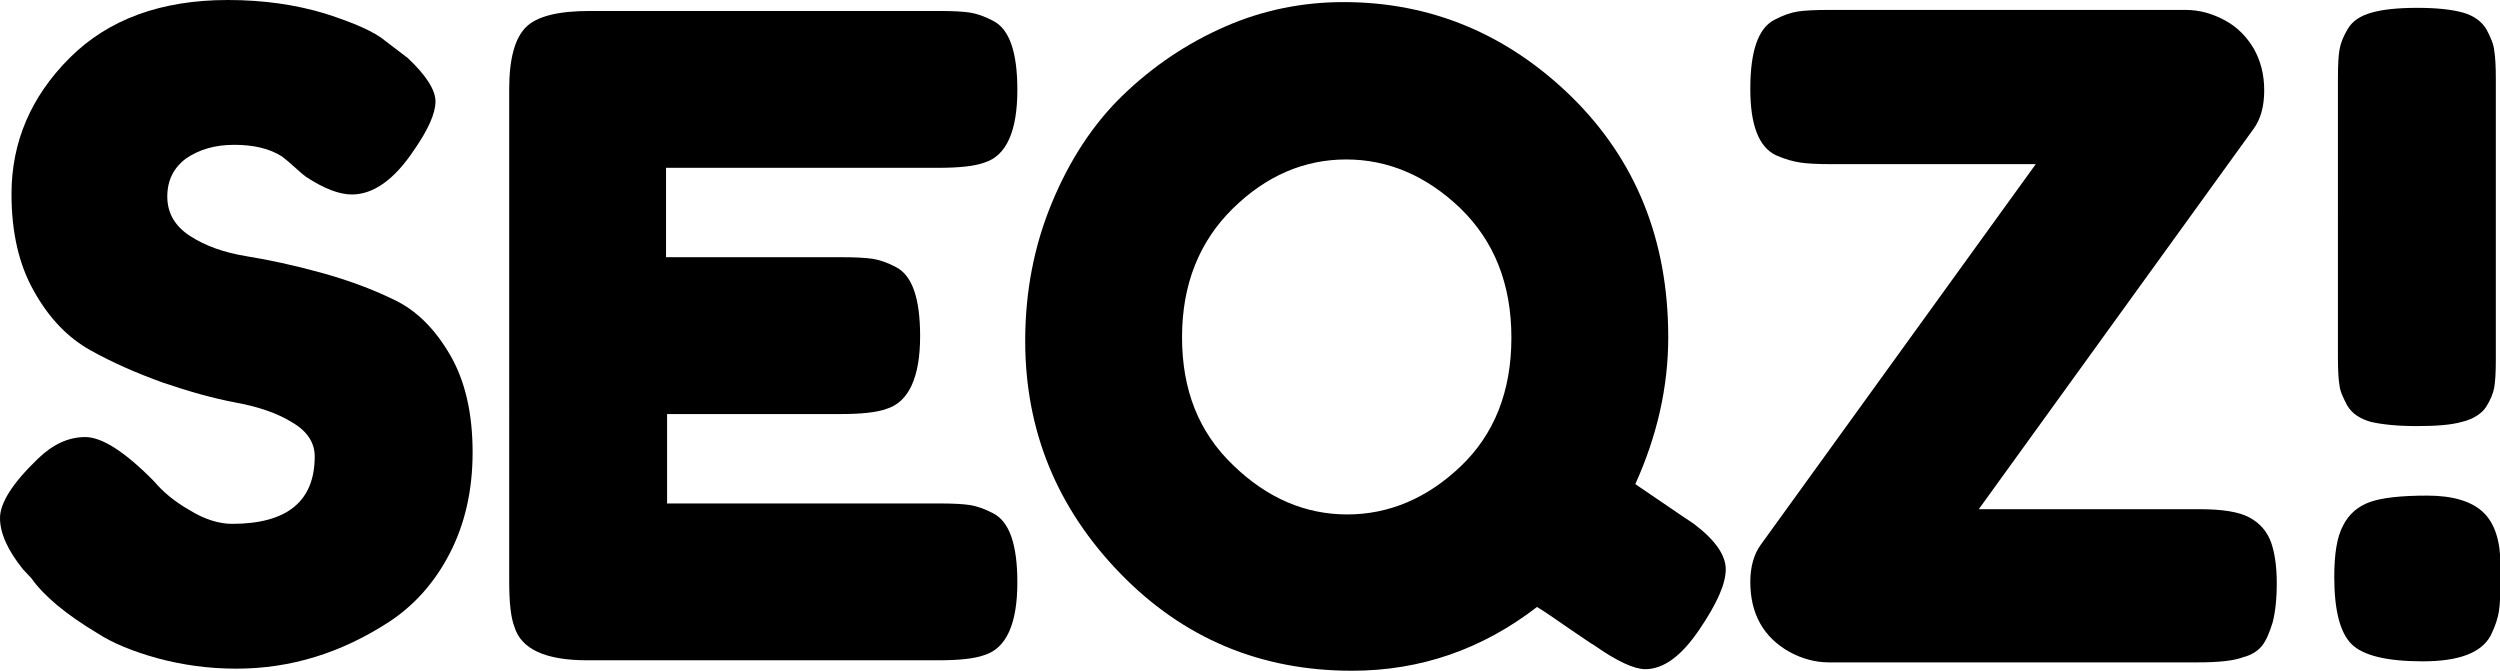 <?xml version="1.0" encoding="utf-8"?>
<!-- Generator: Adobe Illustrator 18.0.0, SVG Export Plug-In . SVG Version: 6.00 Build 0)  -->
<!DOCTYPE svg PUBLIC "-//W3C//DTD SVG 1.1//EN" "http://www.w3.org/Graphics/SVG/1.1/DTD/svg11.dtd">
<svg version="1.1" id="Ebene_1" xmlns="http://www.w3.org/2000/svg" xmlns:xlink="http://www.w3.org/1999/xlink" x="0px" y="0px"
	 viewBox="0 0 478.2 128.4" style="enable-background:new 0 0 478.2 128.4;" xml:space="preserve">
<g>
	<path d="M4.4-101.1C1.5-104.7,0-108,0-110.9c0-2.9,2.4-6.7,7.3-11.4c2.8-2.7,5.8-4.1,9-4.1c3.2,0,7.6,2.8,13.2,8.5
		c1.6,1.9,3.8,3.8,6.8,5.5c2.9,1.8,5.7,2.6,8.1,2.6c10.5,0,15.8-4.3,15.8-12.9c0-2.6-1.4-4.8-4.3-6.5c-2.9-1.8-6.5-3-10.8-3.8
		c-4.3-0.8-8.9-2.1-13.9-3.8c-5-1.8-9.6-3.8-13.9-6.2c-4.3-2.4-7.9-6.1-10.8-11.3c-2.9-5.1-4.3-11.3-4.3-18.6
		c0-9.9,3.7-18.6,11.1-26c7.4-7.4,17.5-11.1,30.3-11.1c6.8,0,13,0.9,18.6,2.6c5.6,1.8,9.5,3.5,11.6,5.3l4.2,3.2
		c3.5,3.3,5.3,6.1,5.3,8.3c0,2.3-1.4,5.4-4.1,9.3c-3.8,5.7-7.8,8.5-11.9,8.5c-2.4,0-5.3-1.1-8.8-3.4c-0.3-0.2-1-0.8-2-1.7
		c-1-0.9-1.8-1.6-2.6-2.2c-2.4-1.5-5.4-2.2-9.1-2.2c-3.7,0-6.7,0.9-9.2,2.6c-2.4,1.8-3.6,4.2-3.6,7.3c0,3.1,1.4,5.6,4.3,7.5
		c2.9,1.9,6.5,3.2,10.8,3.9c4.3,0.7,9,1.7,14.1,3.1c5.1,1.4,9.8,3.1,14.1,5.2c4.3,2,7.9,5.6,10.8,10.6c2.9,5,4.3,11.2,4.3,18.6
		c0,7.4-1.5,13.8-4.4,19.4c-2.9,5.6-6.8,9.9-11.5,13c-9.2,6-18.9,9-29.3,9c-5.3,0-10.3-0.7-15.1-2c-4.7-1.3-8.6-2.9-11.5-4.8
		c-6-3.6-10.2-7.1-12.6-10.5L4.4-101.1z"/>
	<path d="M127.4-113.7h52.2c2.6,0,4.6,0.1,5.9,0.3c1.3,0.2,2.8,0.7,4.5,1.6c3.1,1.6,4.6,6,4.6,13.2c0,7.9-2.1,12.6-6.3,13.9
		c-1.9,0.7-4.9,1-8.8,1h-67.2c-7.9,0-12.6-2.1-13.9-6.4c-0.7-1.8-1-4.7-1-8.7V-193c0-5.8,1.1-9.7,3.2-11.8c2.1-2.1,6.2-3.1,12.2-3.1
		h66.8c2.6,0,4.6,0.1,5.9,0.3c1.3,0.2,2.8,0.7,4.5,1.6c3.1,1.6,4.6,6,4.6,13.2c0,7.9-2.1,12.6-6.3,13.9c-1.9,0.7-4.9,1-8.8,1h-52.1
		v17.1H161c2.6,0,4.5,0.1,5.9,0.3c1.3,0.2,2.8,0.7,4.5,1.6c3.1,1.6,4.6,6,4.6,13.2c0,7.9-2.2,12.6-6.4,13.9c-1.9,0.7-4.9,1-8.8,1
		h-33.2V-113.7z"/>
	<path d="M312.8-117.4c5.2,3.5,8.9,6.1,11.2,7.6c4.1,3.1,6.1,6,6.1,8.7c0,2.8-1.7,6.6-5.1,11.6c-3.4,5-6.8,7.5-10.3,7.5
		c-2.1,0-5.4-1.5-9.8-4.6c-0.6-0.3-2.1-1.4-4.8-3.2c-2.6-1.8-4.6-3.2-6.1-4.1c-10.5,8.1-22.3,12.2-35.4,12.2
		c-17.5,0-32.3-6.2-44.4-18.7c-12-12.4-18.1-27.2-18.1-44.4c0-9.4,1.7-18.2,5.1-26.4c3.4-8.2,7.9-15.1,13.6-20.6
		c5.7-5.5,12.2-9.9,19.5-13.1c7.3-3.2,14.9-4.7,22.7-4.7c16.7,0,31.3,6.1,43.6,18.1c12.3,12.1,18.5,27.4,18.5,46
		C319.1-136,317-126.7,312.8-117.4z M226.1-145.5c0,10.1,3.2,18.2,9.8,24.5c6.5,6.3,13.8,9.4,21.8,9.4c8,0,15.3-3.1,21.7-9.2
		c6.4-6.1,9.7-14.3,9.7-24.6c0-10.3-3.3-18.5-9.8-24.8c-6.5-6.2-13.8-9.3-21.8-9.3c-8,0-15.3,3.1-21.7,9.4S226.1-155.6,226.1-145.5z
		"/>
	<path d="M420.7-112.6c4.4,0,7.6,0.5,9.6,1.6c2,1.1,3.3,2.6,4.1,4.7c0.7,2,1.1,4.6,1.1,7.8c0,3.2-0.3,5.7-0.8,7.6
		c-0.6,1.9-1.2,3.4-2,4.4c-0.8,1-2,1.8-3.6,2.2c-1.8,0.7-4.7,1-8.7,1h-70.6c-2.6,0-5.1-0.7-7.5-2c-5-2.8-7.5-7.3-7.5-13.4
		c0-2.9,0.7-5.3,2-7.1l52.6-72.8h-39c-2.7,0-4.7-0.1-6-0.3c-1.3-0.2-2.9-0.6-4.7-1.4c-3.3-1.6-4.9-5.8-4.9-12.7
		c0-7.2,1.5-11.6,4.6-13.2c1.7-0.9,3.2-1.4,4.5-1.6c1.3-0.2,3.3-0.3,6-0.3h68.2c2.6,0,5.1,0.7,7.5,2s4.2,3.2,5.5,5.4
		c1.3,2.3,2,4.9,2,8c0,3.1-0.7,5.5-2,7.3l-52.6,72.8H420.7z"/>
</g>
<g>
	<path d="M4.4,108.9C1.5,105.3,0,102,0,99.1c0-2.9,2.4-6.7,7.3-11.4c2.8-2.7,5.8-4.1,9-4.1c3.2,0,7.6,2.8,13.2,8.5
		c1.6,1.9,3.8,3.8,6.8,5.5c2.9,1.8,5.7,2.6,8.1,2.6c10.5,0,15.8-4.3,15.8-12.9c0-2.6-1.4-4.8-4.3-6.5c-2.9-1.8-6.5-3-10.8-3.8
		c-4.3-0.8-8.9-2.1-13.9-3.8c-5-1.8-9.6-3.8-13.9-6.2C13,64.6,9.4,60.9,6.5,55.7c-2.9-5.1-4.3-11.3-4.3-18.6c0-9.9,3.7-18.6,11.1-26
		C20.7,3.7,30.8,0,43.6,0c6.8,0,13,0.9,18.6,2.6c5.6,1.8,9.5,3.5,11.6,5.3l4.2,3.2c3.5,3.3,5.3,6.1,5.3,8.3c0,2.3-1.4,5.4-4.1,9.3
		c-3.8,5.7-7.8,8.5-11.9,8.5c-2.4,0-5.3-1.1-8.8-3.4c-0.3-0.2-1-0.8-2-1.7c-1-0.9-1.8-1.6-2.6-2.2c-2.4-1.5-5.4-2.2-9.1-2.2
		c-3.7,0-6.7,0.9-9.2,2.6c-2.4,1.8-3.6,4.2-3.6,7.3c0,3.1,1.4,5.6,4.3,7.5c2.9,1.9,6.5,3.2,10.8,3.9c4.3,0.7,9,1.7,14.1,3.1
		c5.1,1.4,9.8,3.1,14.1,5.2c4.3,2,7.9,5.6,10.8,10.6c2.9,5,4.3,11.2,4.3,18.6c0,7.4-1.5,13.8-4.4,19.4c-2.9,5.6-6.8,9.9-11.5,13
		c-9.2,6-18.9,9-29.3,9c-5.3,0-10.3-0.7-15.1-2c-4.7-1.3-8.6-2.9-11.5-4.8c-6-3.6-10.2-7.1-12.6-10.5L4.4,108.9z"/>
	<path d="M127.4,96.3h52.2c2.6,0,4.6,0.1,5.9,0.3c1.3,0.2,2.8,0.7,4.5,1.6c3.1,1.6,4.6,6,4.6,13.2c0,7.9-2.1,12.6-6.3,13.9
		c-1.9,0.7-4.9,1-8.8,1h-67.2c-7.9,0-12.6-2.1-13.9-6.4c-0.7-1.8-1-4.7-1-8.7V17c0-5.8,1.1-9.7,3.2-11.8c2.1-2.1,6.2-3.1,12.2-3.1
		h66.8c2.6,0,4.6,0.1,5.9,0.3c1.3,0.2,2.8,0.7,4.5,1.6c3.1,1.6,4.6,6,4.6,13.2c0,7.9-2.1,12.6-6.3,13.9c-1.9,0.7-4.9,1-8.8,1h-52.1
		v17.1H161c2.6,0,4.5,0.1,5.9,0.3c1.3,0.2,2.8,0.7,4.5,1.6c3.1,1.6,4.6,6,4.6,13.2c0,7.9-2.2,12.6-6.4,13.9c-1.9,0.7-4.9,1-8.8,1
		h-33.2V96.3z"/>
	<path d="M312.8,92.6c5.2,3.5,8.9,6.1,11.2,7.6c4.1,3.1,6.1,6,6.1,8.7c0,2.8-1.7,6.6-5.1,11.6c-3.4,5-6.8,7.5-10.3,7.5
		c-2.1,0-5.4-1.5-9.8-4.6c-0.6-0.3-2.1-1.4-4.8-3.2c-2.6-1.8-4.6-3.2-6.1-4.1c-10.5,8.1-22.3,12.2-35.4,12.2
		c-17.5,0-32.3-6.2-44.4-18.7c-12-12.4-18.1-27.2-18.1-44.4c0-9.4,1.7-18.2,5.1-26.4c3.4-8.2,7.9-15.1,13.6-20.6
		c5.7-5.5,12.2-9.9,19.5-13.1c7.3-3.2,14.9-4.7,22.7-4.7c16.7,0,31.3,6.1,43.6,18.1c12.3,12.1,18.5,27.4,18.5,46
		C319.1,74,317,83.3,312.8,92.6z M226.1,64.5c0,10.1,3.2,18.2,9.8,24.5c6.5,6.3,13.8,9.4,21.8,9.4c8,0,15.3-3.1,21.7-9.2
		c6.4-6.1,9.7-14.3,9.7-24.6c0-10.3-3.3-18.5-9.8-24.8c-6.5-6.2-13.8-9.3-21.8-9.3c-8,0-15.3,3.1-21.7,9.4S226.1,54.4,226.1,64.5z"
		/>
	<path d="M420.7,97.4c4.4,0,7.6,0.5,9.6,1.6c2,1.1,3.3,2.6,4.1,4.7c0.7,2,1.1,4.6,1.1,7.8c0,3.2-0.3,5.7-0.8,7.6
		c-0.6,1.9-1.2,3.4-2,4.4c-0.8,1-2,1.8-3.6,2.2c-1.8,0.7-4.7,1-8.7,1h-70.6c-2.6,0-5.1-0.7-7.5-2c-5-2.8-7.5-7.3-7.5-13.4
		c0-2.9,0.7-5.3,2-7.1l52.6-72.8h-39c-2.7,0-4.7-0.1-6-0.3c-1.3-0.2-2.9-0.6-4.7-1.4c-3.3-1.6-4.9-5.8-4.9-12.7
		c0-7.2,1.5-11.6,4.6-13.2c1.7-0.9,3.2-1.4,4.5-1.6c1.3-0.2,3.3-0.3,6-0.3h68.2c2.6,0,5.1,0.7,7.5,2s4.2,3.2,5.5,5.4
		c1.3,2.3,2,4.9,2,8c0,3.1-0.7,5.5-2,7.3l-52.6,72.8H420.7z"/>
	<path d="M448.2,100.5c1.1-2.2,2.9-3.7,5.2-4.5c2.3-0.8,5.9-1.2,10.9-1.2c4.9,0,8.5,1.1,10.7,3.2c2.2,2.1,3.3,5.5,3.3,10.2v2.7
		c0,2.7-0.1,4.7-0.3,6c-0.2,1.3-0.7,2.9-1.6,4.7c-1.8,3.3-6.1,4.9-13,4.9c-6.8,0-11.4-1.1-13.6-3.3s-3.3-6.5-3.3-12.8
		C446.5,106,447,102.7,448.2,100.5z M470.9,80.7c-2.1,0.6-5,0.8-8.7,0.8c-3.6,0-6.5-0.3-8.7-0.8c-2.1-0.6-3.6-1.6-4.5-3.1
		c-0.8-1.5-1.4-2.8-1.5-3.9c-0.2-1.1-0.3-2.9-0.3-5.3V14.8c0-2.4,0.1-4.2,0.3-5.3c0.2-1.2,0.7-2.5,1.6-4c0.9-1.5,2.4-2.5,4.6-3.1
		c2.1-0.6,5-0.9,8.7-0.9c3.6,0,6.5,0.3,8.7,0.9c2.1,0.6,3.6,1.7,4.5,3.2c0.8,1.5,1.4,2.9,1.5,4.1c0.2,1.2,0.3,3,0.3,5.3v53.8
		c0,2.4-0.1,4.1-0.3,5.3c-0.2,1.1-0.7,2.4-1.6,3.8C474.6,79.2,473,80.2,470.9,80.7z"/>
</g>
</svg>
